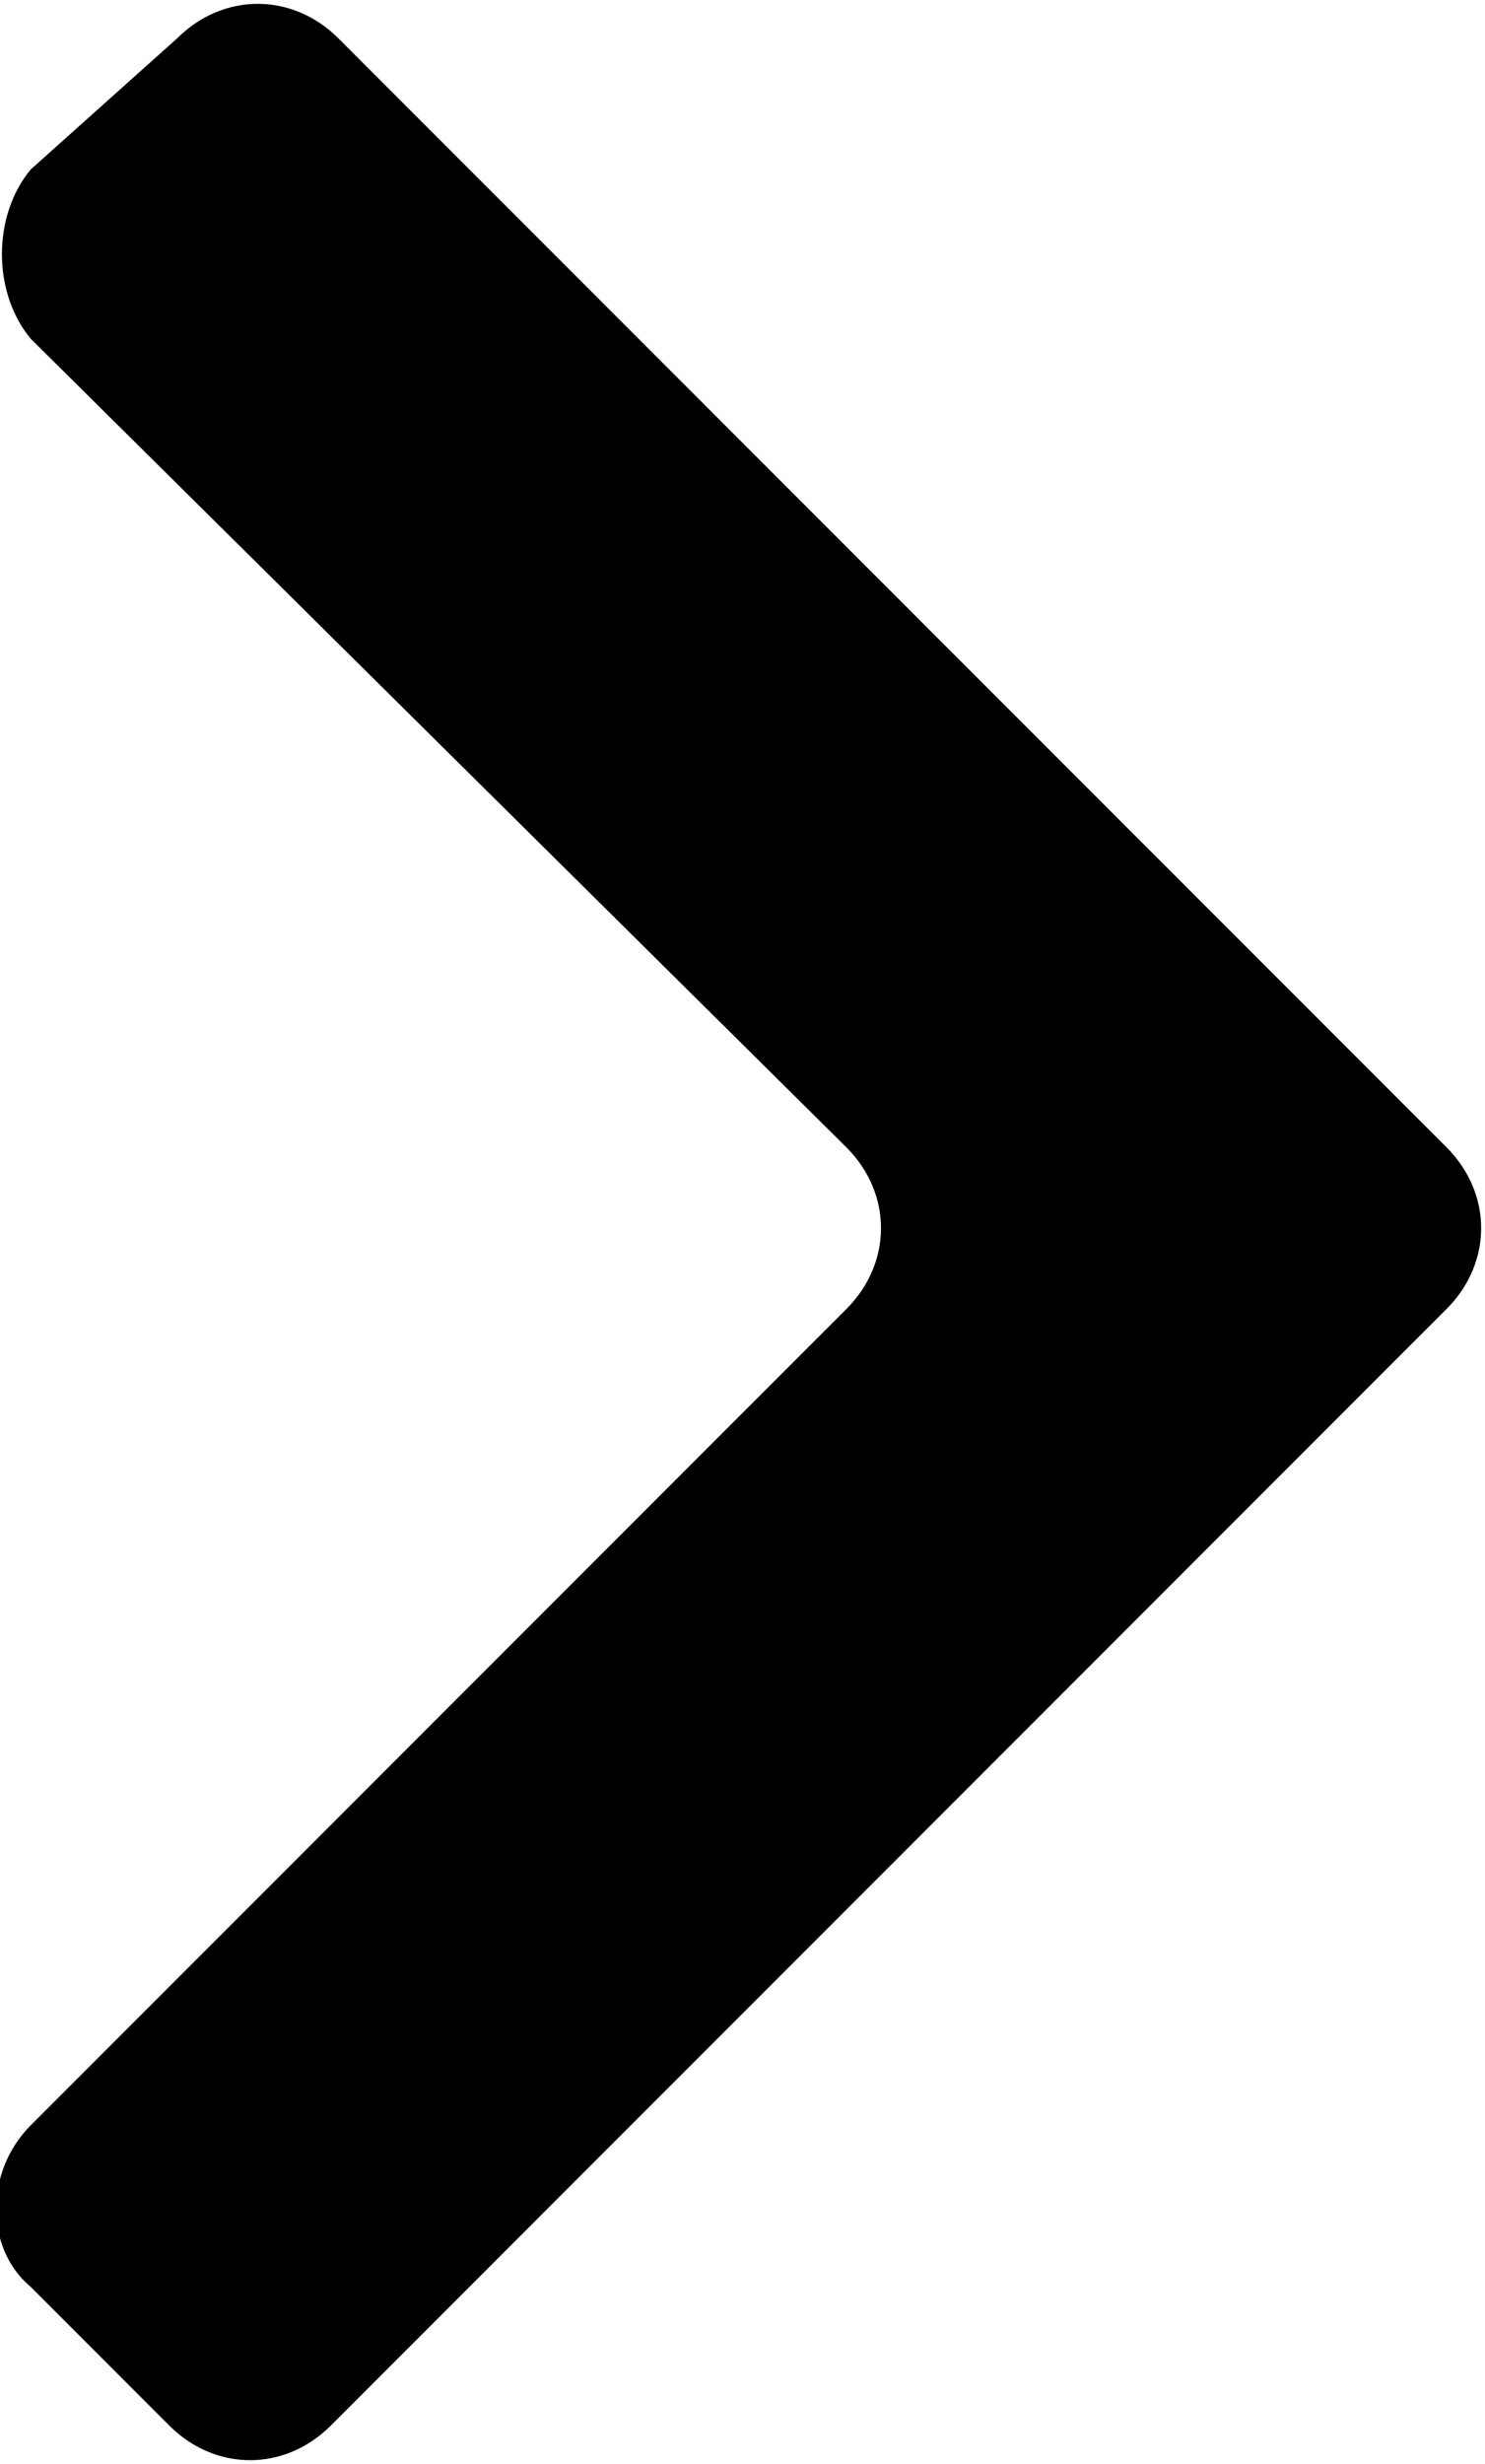 <?xml version="1.0" encoding="utf-8"?>
<!-- Generator: Adobe Illustrator 22.0.0, SVG Export Plug-In . SVG Version: 6.00 Build 0)  -->
<svg version="1.1" id="arrowDown" xmlns="http://www.w3.org/2000/svg" xmlns:xlink="http://www.w3.org/1999/xlink" x="0px" y="0px"
	 viewBox="0 0 19.3 32" style="enable-background:new 0 0 19.3 32;" xml:space="preserve">
<path d="M-3,27.6l-10.6-10.6c-0.6-0.6-0.6-1.5,0-2.1c0,0,0,0,0,0L-3,4.4c0.6-0.6,0.6-1.6,0-2.2l-1.8-1.8c-0.6-0.6-1.5-0.6-2.1,0
	c0,0,0,0,0,0l-14.5,14.5c-0.6,0.6-0.6,1.5,0,2.1c0,0,0,0,0,0l14.5,14.5c0.6,0.6,1.5,0.6,2.1,0c0,0,0,0,0,0l1.8-1.8
	C-2.4,29.2-2.4,28.2-3,27.6z"/>
<path d="M0.4,4.4L11,14.9c0.6,0.6,0.6,1.5,0,2.1c0,0,0,0,0,0L0.4,27.6c-0.6,0.6-0.6,1.6,0,2.1l1.8,1.8c0.6,0.6,1.5,0.6,2.1,0
	c0,0,0,0,0,0l14.5-14.5c0.6-0.6,0.6-1.5,0-2.1c0,0,0,0,0,0L4.4,0.5c-0.6-0.6-1.5-0.6-2.1,0c0,0,0,0,0,0L0.4,2.2
	C-0.1,2.8-0.1,3.8,0.4,4.4z"/>
</svg>
